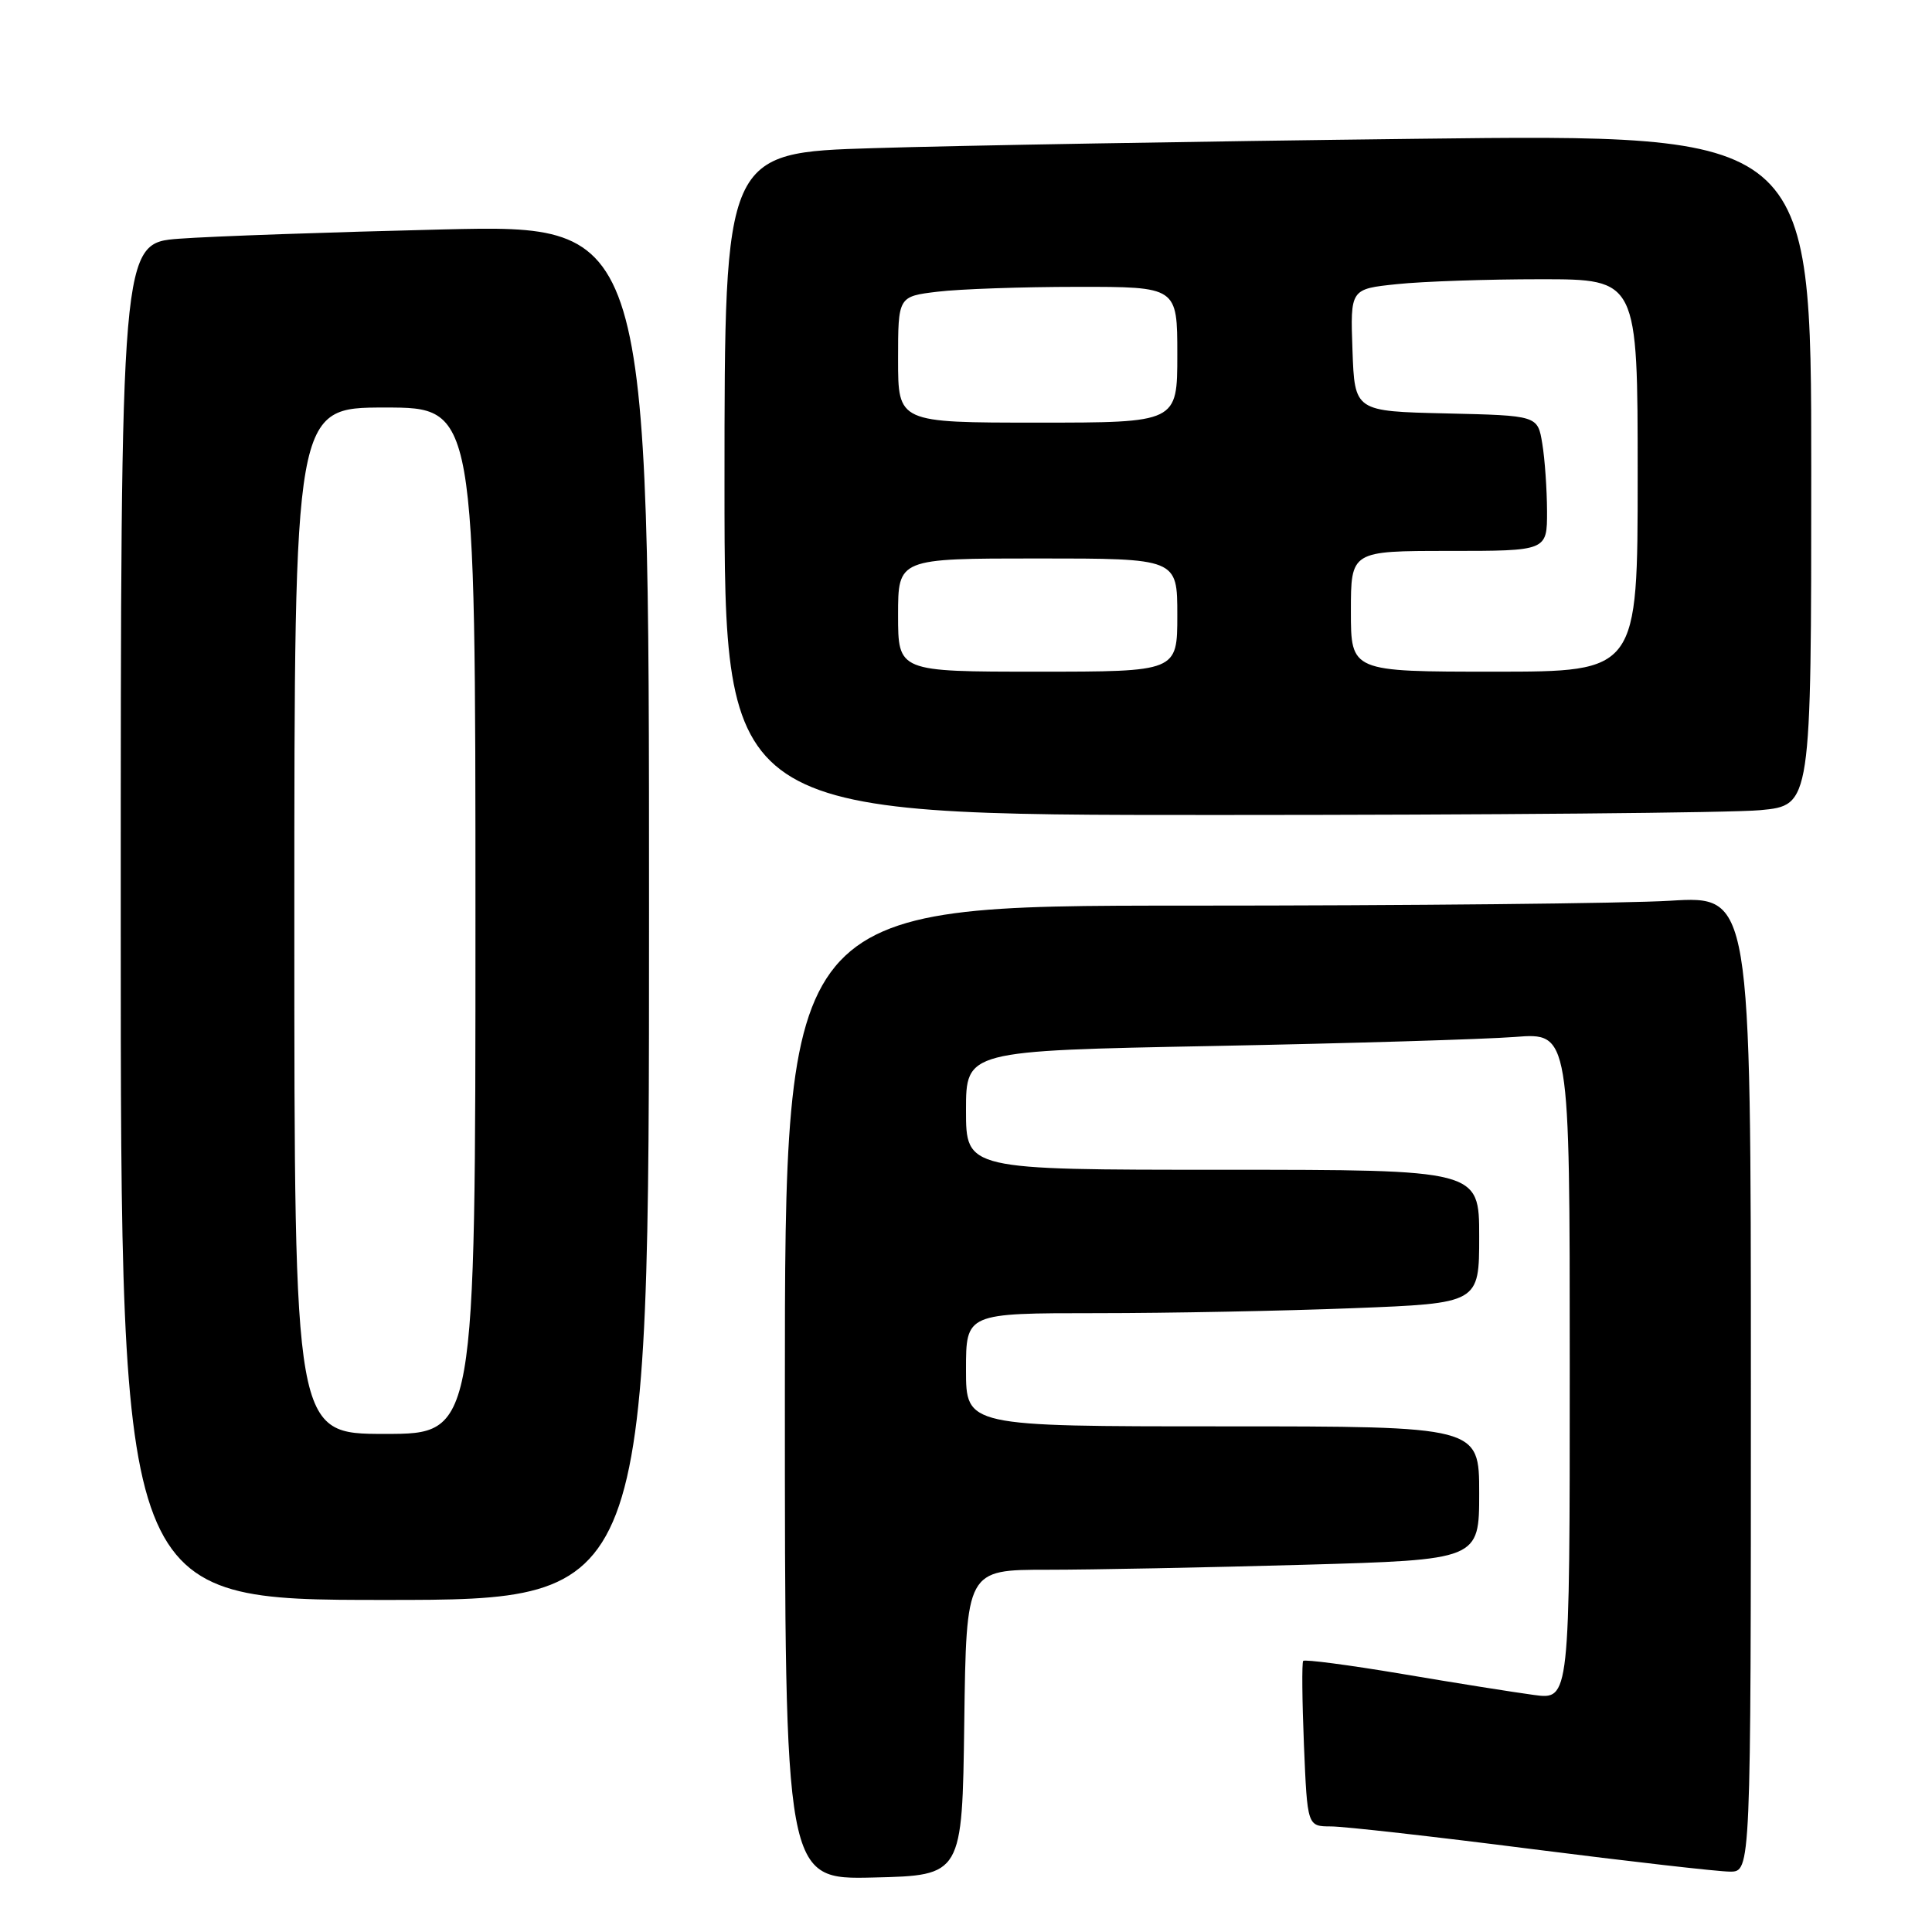 <?xml version="1.0" encoding="UTF-8" standalone="no"?>
<!DOCTYPE svg PUBLIC "-//W3C//DTD SVG 1.1//EN" "http://www.w3.org/Graphics/SVG/1.1/DTD/svg11.dtd" >
<svg xmlns="http://www.w3.org/2000/svg" xmlns:xlink="http://www.w3.org/1999/xlink" version="1.1" viewBox="0 0 256 256">
 <g >
 <path fill="currentColor"
d=" M 127.77 228.25 C 128.04 208.00 128.04 208.00 138.77 208.00 C 144.67 208.00 159.96 207.70 172.75 207.34 C 196.00 206.68 196.00 206.68 196.00 197.84 C 196.00 189.00 196.00 189.00 162.00 189.00 C 128.00 189.00 128.00 189.00 128.00 181.50 C 128.00 174.00 128.00 174.00 145.34 174.00 C 154.88 174.00 170.18 173.70 179.34 173.34 C 196.00 172.69 196.00 172.69 196.00 163.84 C 196.00 155.00 196.00 155.00 162.00 155.00 C 128.00 155.00 128.00 155.00 128.00 147.12 C 128.00 139.23 128.00 139.23 160.75 138.60 C 178.76 138.25 196.76 137.71 200.75 137.40 C 208.00 136.83 208.00 136.83 208.00 181.03 C 208.00 225.23 208.00 225.23 203.25 224.59 C 200.64 224.24 192.77 222.99 185.76 221.80 C 178.75 220.62 172.86 219.85 172.68 220.08 C 172.49 220.31 172.54 225.34 172.78 231.25 C 173.23 242.00 173.23 242.00 176.36 242.01 C 178.09 242.01 190.06 243.36 202.98 245.01 C 215.89 246.65 227.70 248.00 229.23 248.00 C 232.00 248.00 232.00 248.00 232.00 183.35 C 232.00 118.70 232.00 118.70 221.34 119.35 C 215.48 119.71 186.68 120.00 157.34 120.00 C 104.00 120.00 104.00 120.00 104.00 184.53 C 104.00 249.06 104.00 249.06 115.75 248.78 C 127.50 248.50 127.50 248.50 127.77 228.25 Z  M 86.00 120.88 C 86.00 29.76 86.00 29.76 58.75 30.40 C 43.76 30.76 28.01 31.31 23.75 31.63 C 16.00 32.21 16.00 32.21 16.00 122.10 C 16.00 212.00 16.00 212.00 51.00 212.00 C 86.00 212.00 86.00 212.00 86.00 120.88 Z  M 233.25 107.35 C 240.00 106.71 240.00 106.71 240.00 62.23 C 240.00 17.76 240.00 17.76 187.75 18.39 C 159.01 18.73 126.61 19.29 115.75 19.63 C 96.00 20.23 96.00 20.23 96.00 64.12 C 96.00 108.00 96.00 108.00 161.25 107.99 C 197.14 107.99 229.54 107.70 233.25 107.35 Z  M 39.00 122.00 C 39.00 54.00 39.00 54.00 51.00 54.00 C 63.00 54.00 63.00 54.00 63.00 122.00 C 63.00 190.00 63.00 190.00 51.00 190.00 C 39.00 190.00 39.00 190.00 39.00 122.00 Z  M 119.00 81.50 C 119.00 74.00 119.00 74.00 137.50 74.00 C 156.00 74.00 156.00 74.00 156.00 81.50 C 156.00 89.00 156.00 89.00 137.50 89.00 C 119.00 89.00 119.00 89.00 119.00 81.50 Z  M 179.00 81.00 C 179.00 73.00 179.00 73.00 192.00 73.00 C 205.00 73.00 205.00 73.00 204.99 67.75 C 204.98 64.86 204.70 60.83 204.36 58.78 C 203.75 55.06 203.75 55.06 191.62 54.78 C 179.50 54.50 179.50 54.50 179.21 46.40 C 178.92 38.29 178.92 38.29 185.11 37.65 C 188.51 37.29 197.08 37.00 204.15 37.00 C 217.00 37.00 217.00 37.00 217.00 63.00 C 217.00 89.00 217.00 89.00 198.00 89.00 C 179.00 89.00 179.00 89.00 179.00 81.00 Z  M 119.00 47.64 C 119.00 39.28 119.00 39.28 124.25 38.65 C 127.14 38.30 135.46 38.01 142.75 38.01 C 156.00 38.00 156.00 38.00 156.00 47.00 C 156.00 56.00 156.00 56.00 137.50 56.00 C 119.00 56.00 119.00 56.00 119.00 47.64 Z "/>
</g>
</svg>